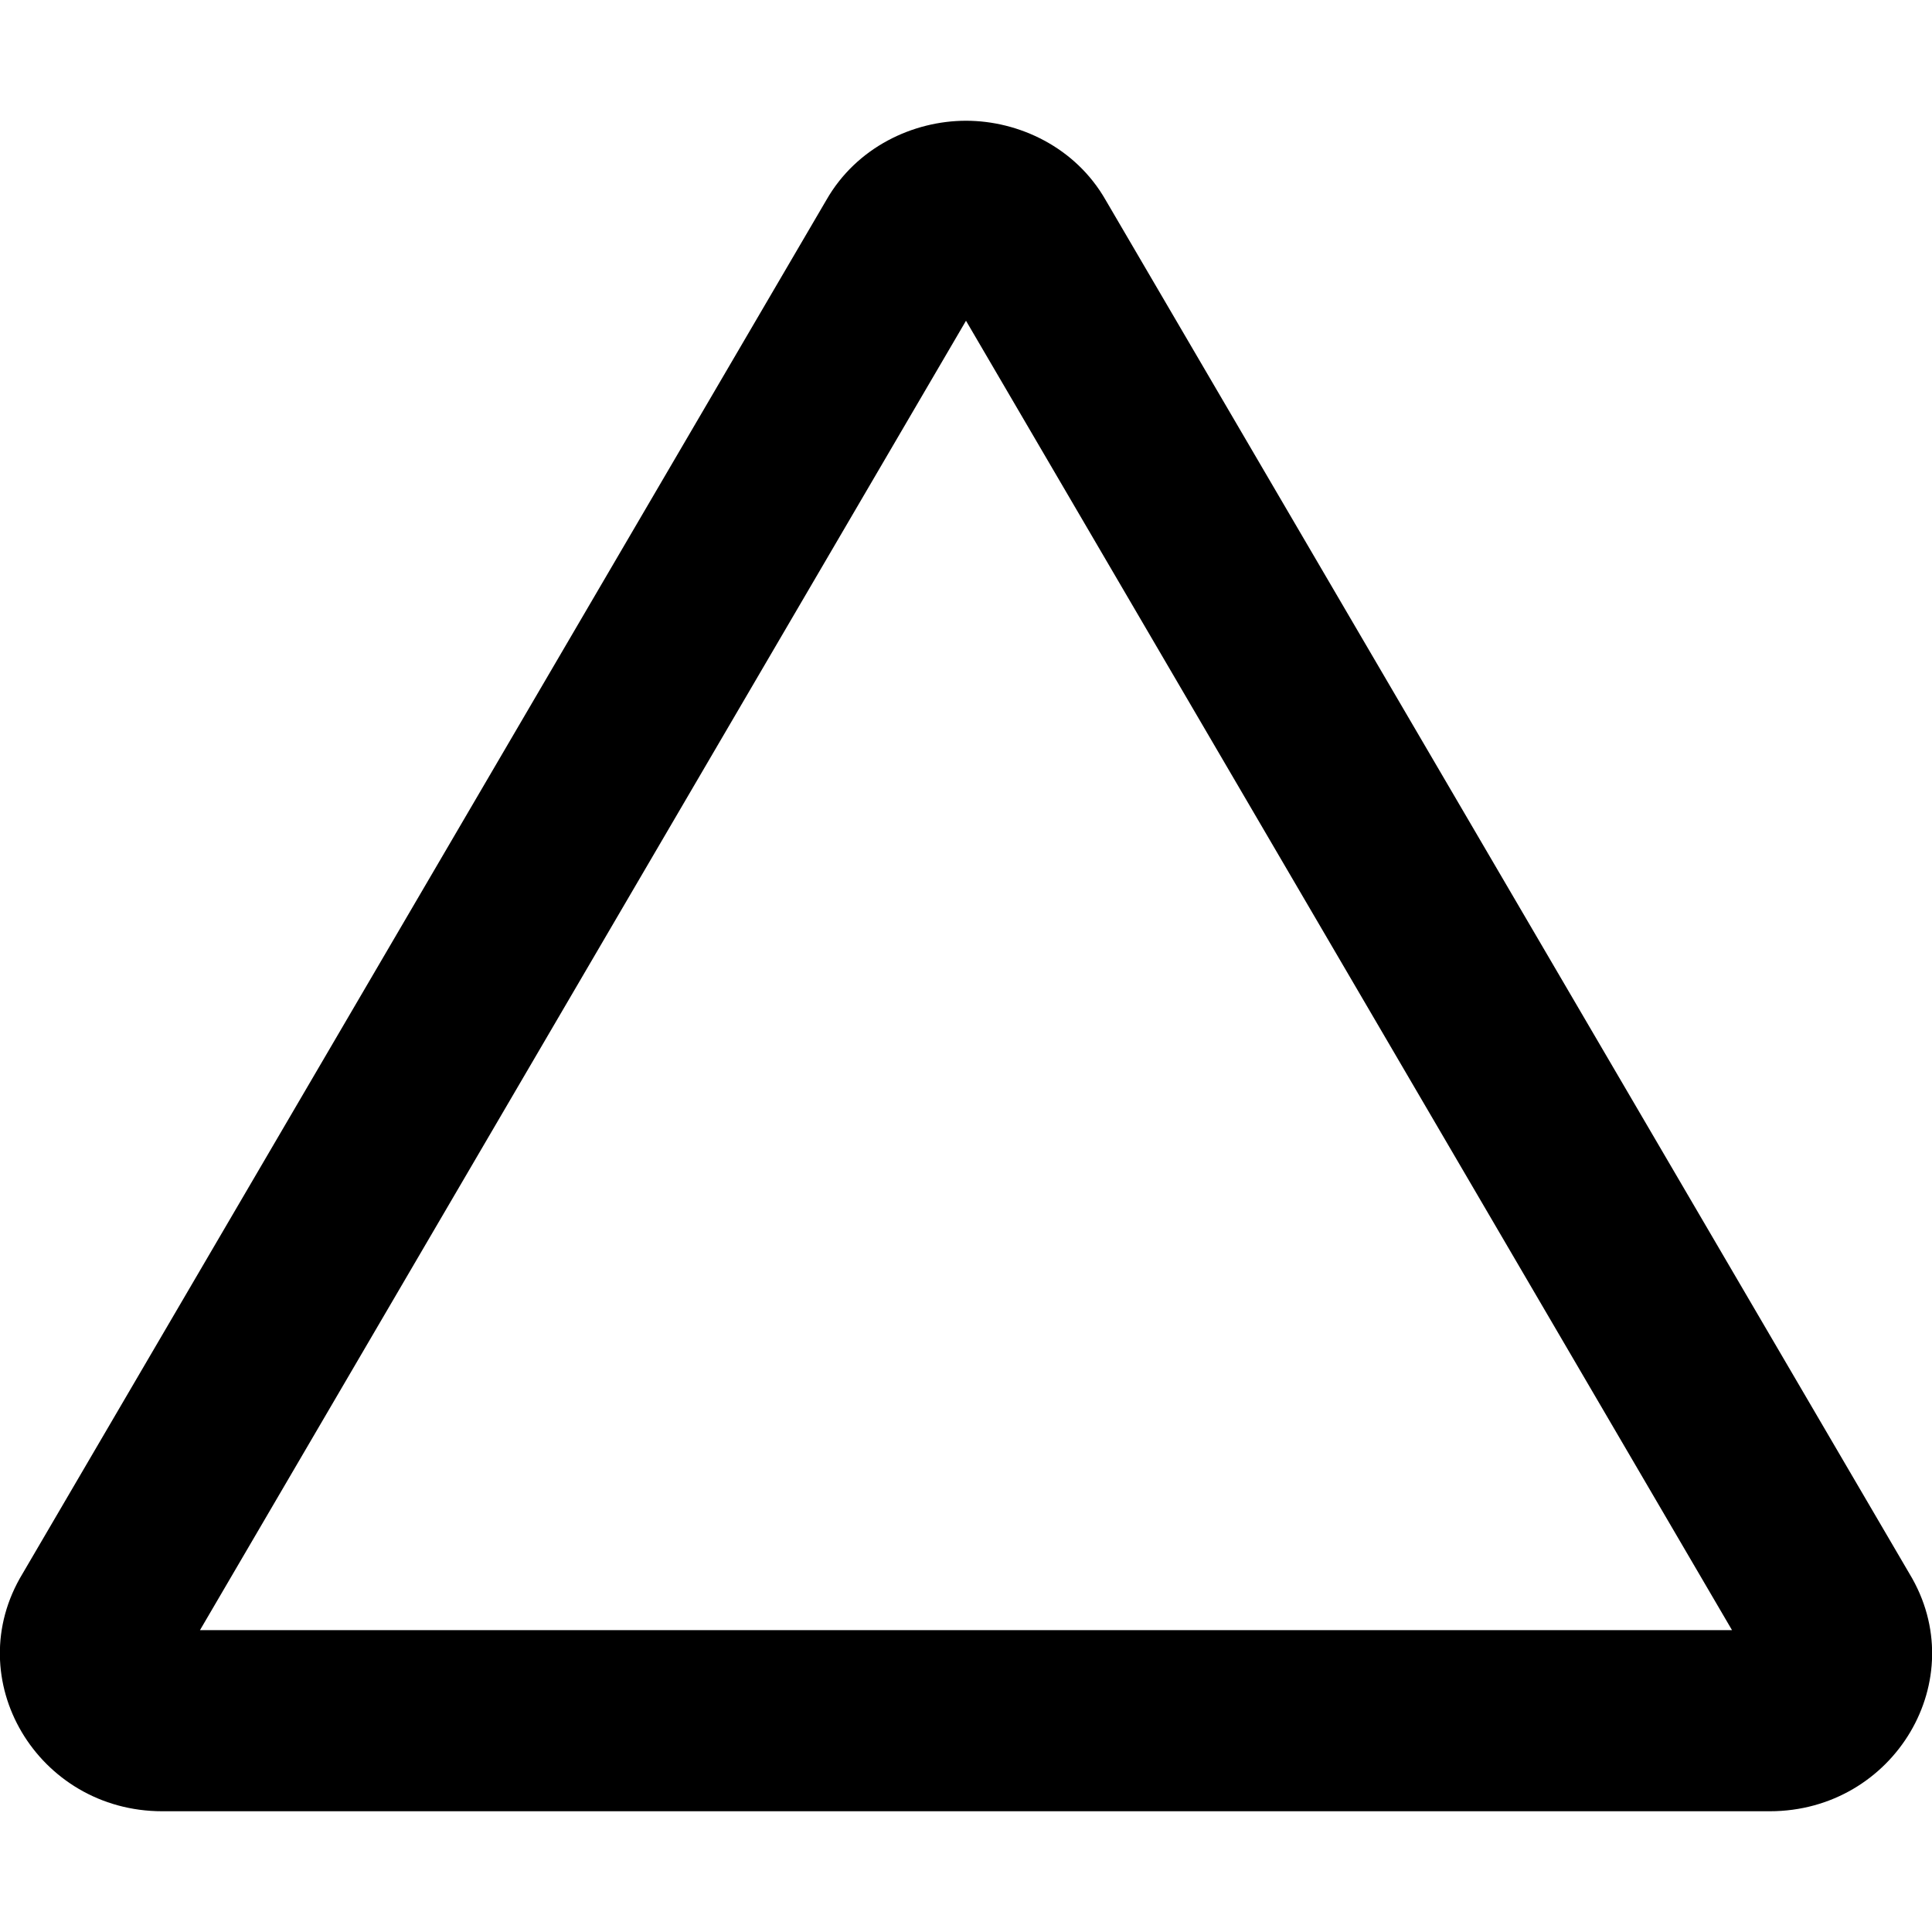 <svg xmlns="http://www.w3.org/2000/svg" viewBox="0 0 512 512"><!-- Font Awesome Pro 6.0.0-alpha1 by @fontawesome - https://fontawesome.com License - https://fontawesome.com/license (Commercial License) --><path d="M256 85L459 432H53L256 85M256 32C242 32 227 39 219 53L6 417C-11 445 10 480 43 480H469C502 480 523 445 506 417L293 53C285 39 270 32 256 32L256 32Z"/></svg>